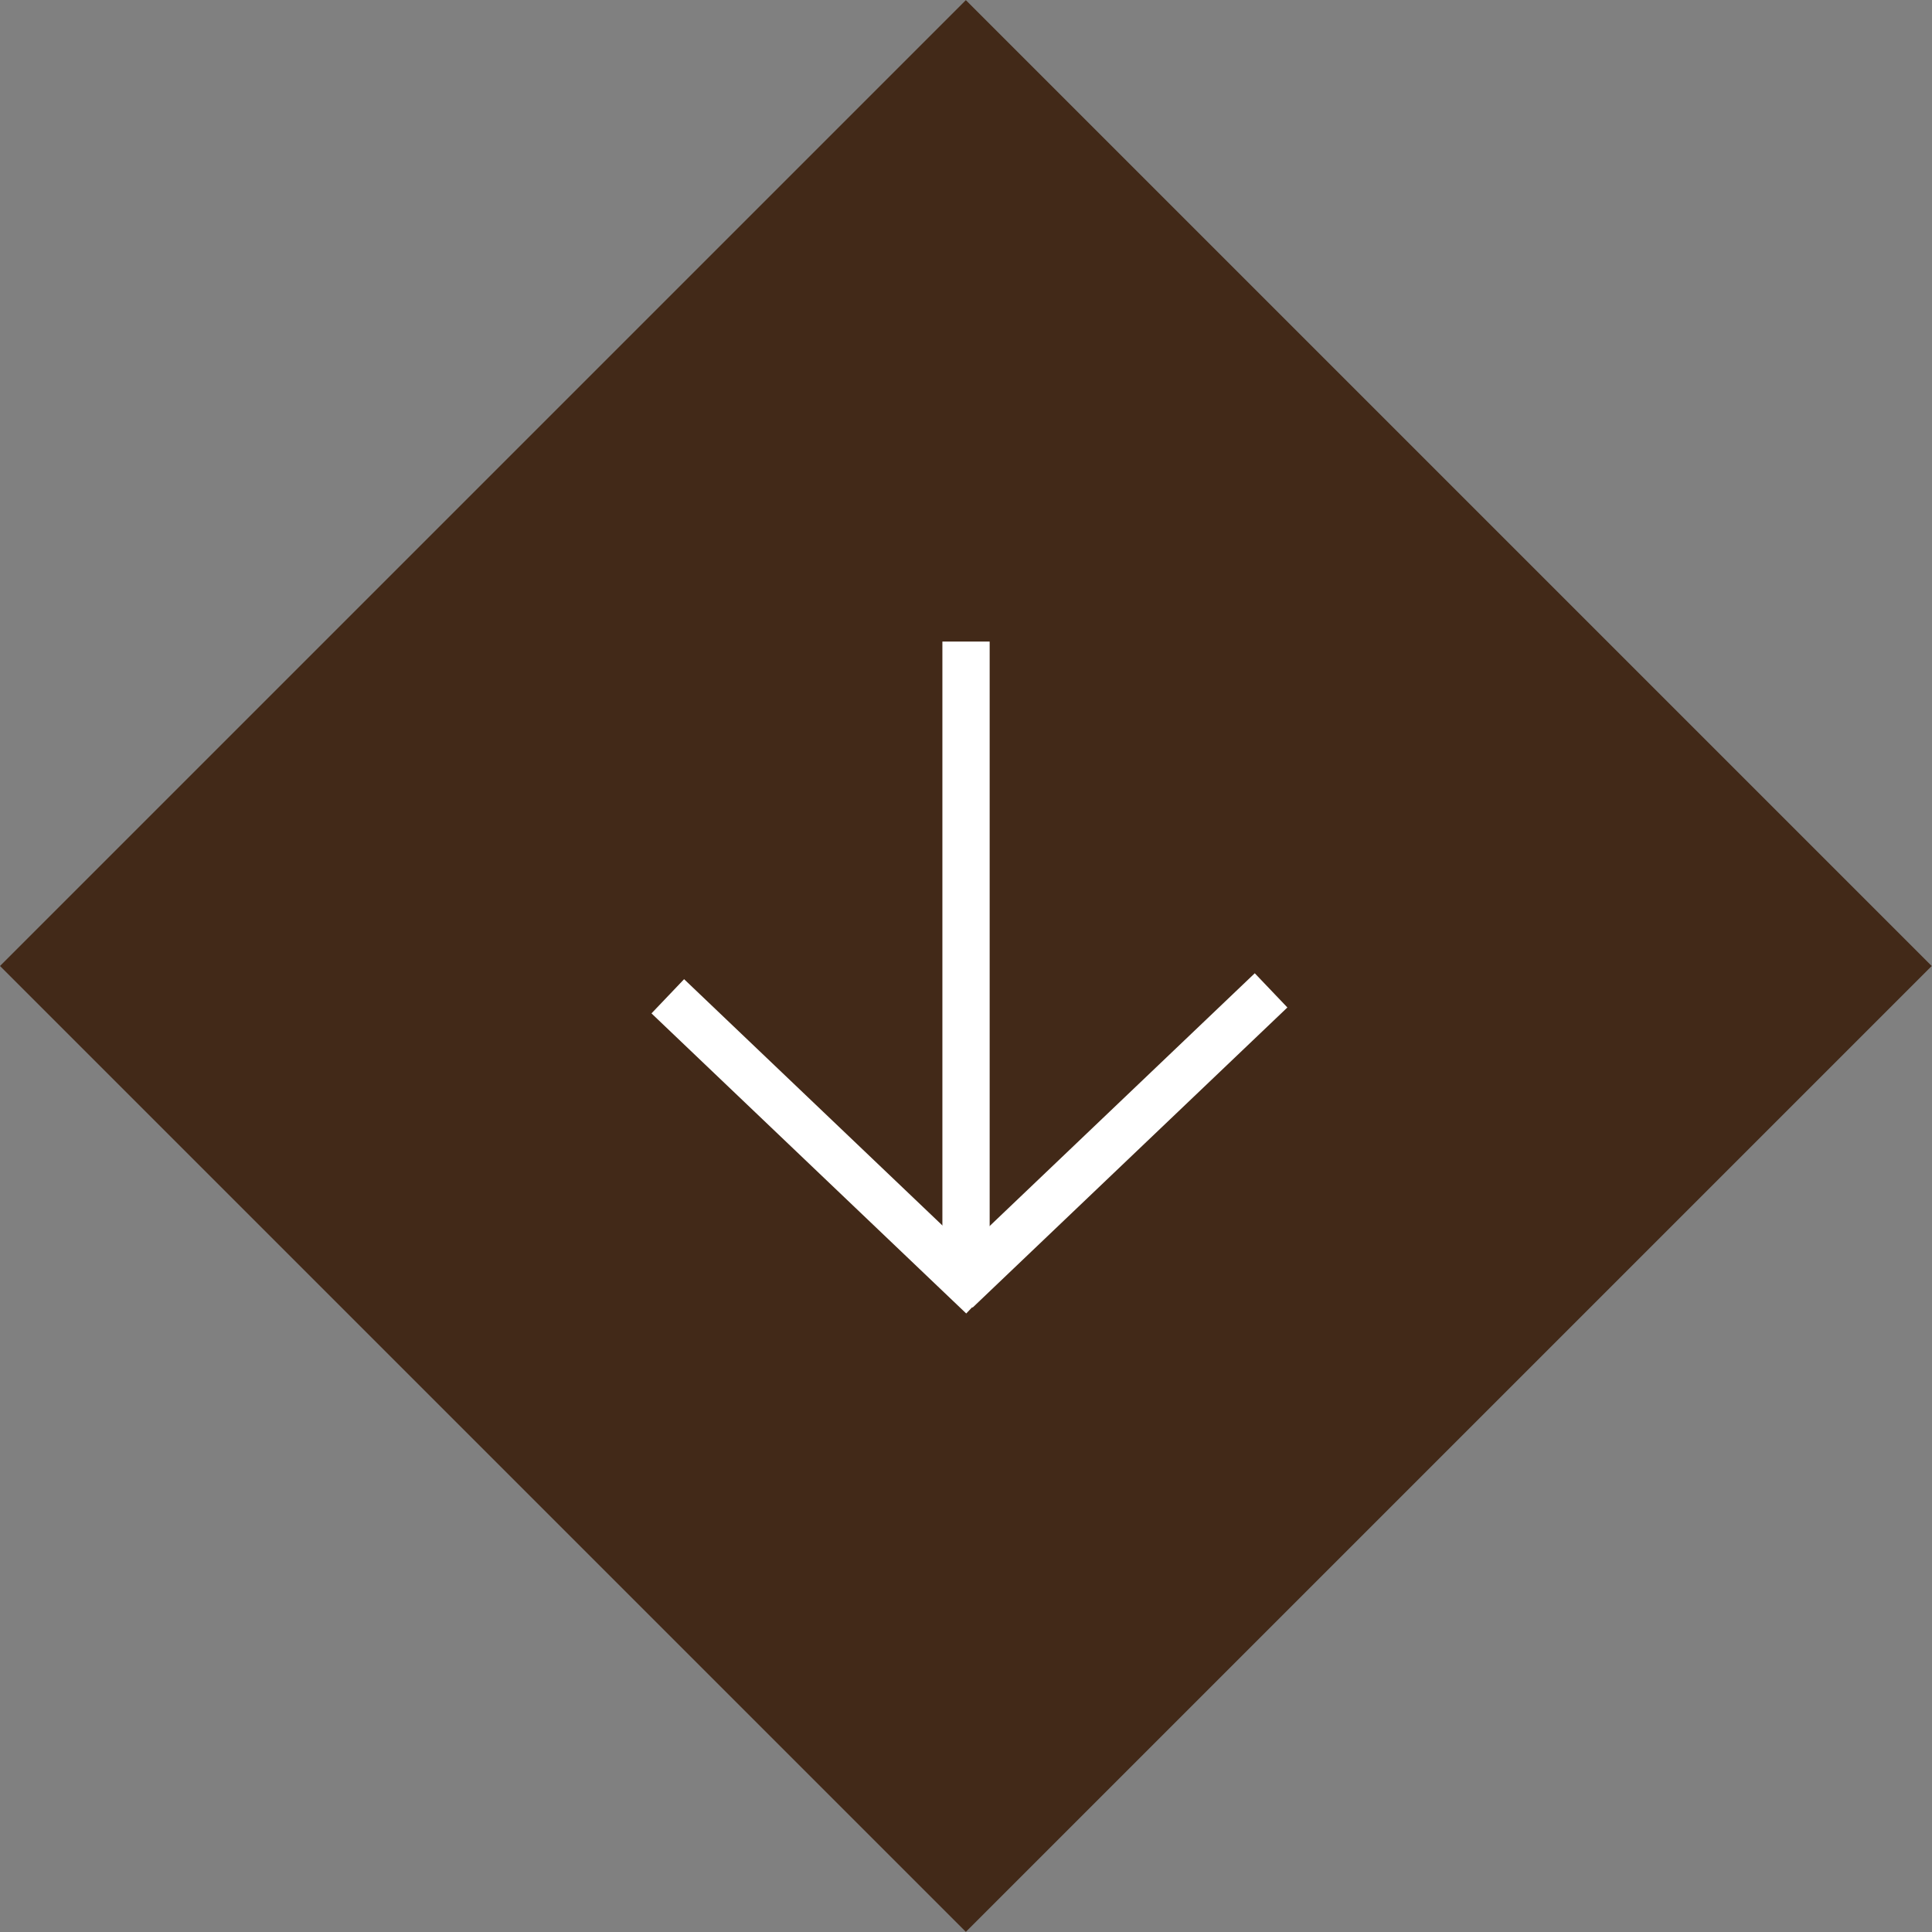 <svg xmlns="http://www.w3.org/2000/svg" width="73.74" height="73.74" viewBox="0 0 73.74 73.74">
  <rect x="0" y="0" width="73.74" height="73.74" fill="#808080" stroke="none"/>
  <g id="Group_585" data-name="Group 585" transform="translate(-2198.259 0)">
    <rect id="Rectangle_153" data-name="Rectangle 153" width="52.142" height="52.142" transform="matrix(0.707, -0.707, 0.707, 0.707, 2198.259, 36.87)" fill="#422918"/>
    <line id="Line_22" data-name="Line 22" y1="11.454" x2="12.013" transform="translate(2234.76 37.8)" fill="none" stroke="#fff" stroke-width="1.804"/>
    <line id="Line_23" data-name="Line 23" y1="24.768" transform="translate(2235.13 24.487)" fill="none" stroke="#fff" stroke-width="1.804"/>
    <line id="Line_24" data-name="Line 24" x1="12.013" y1="11.454" transform="translate(2223.747 38.026)" fill="none" stroke="#fff" stroke-width="1.804"/>
  </g>
</svg>
